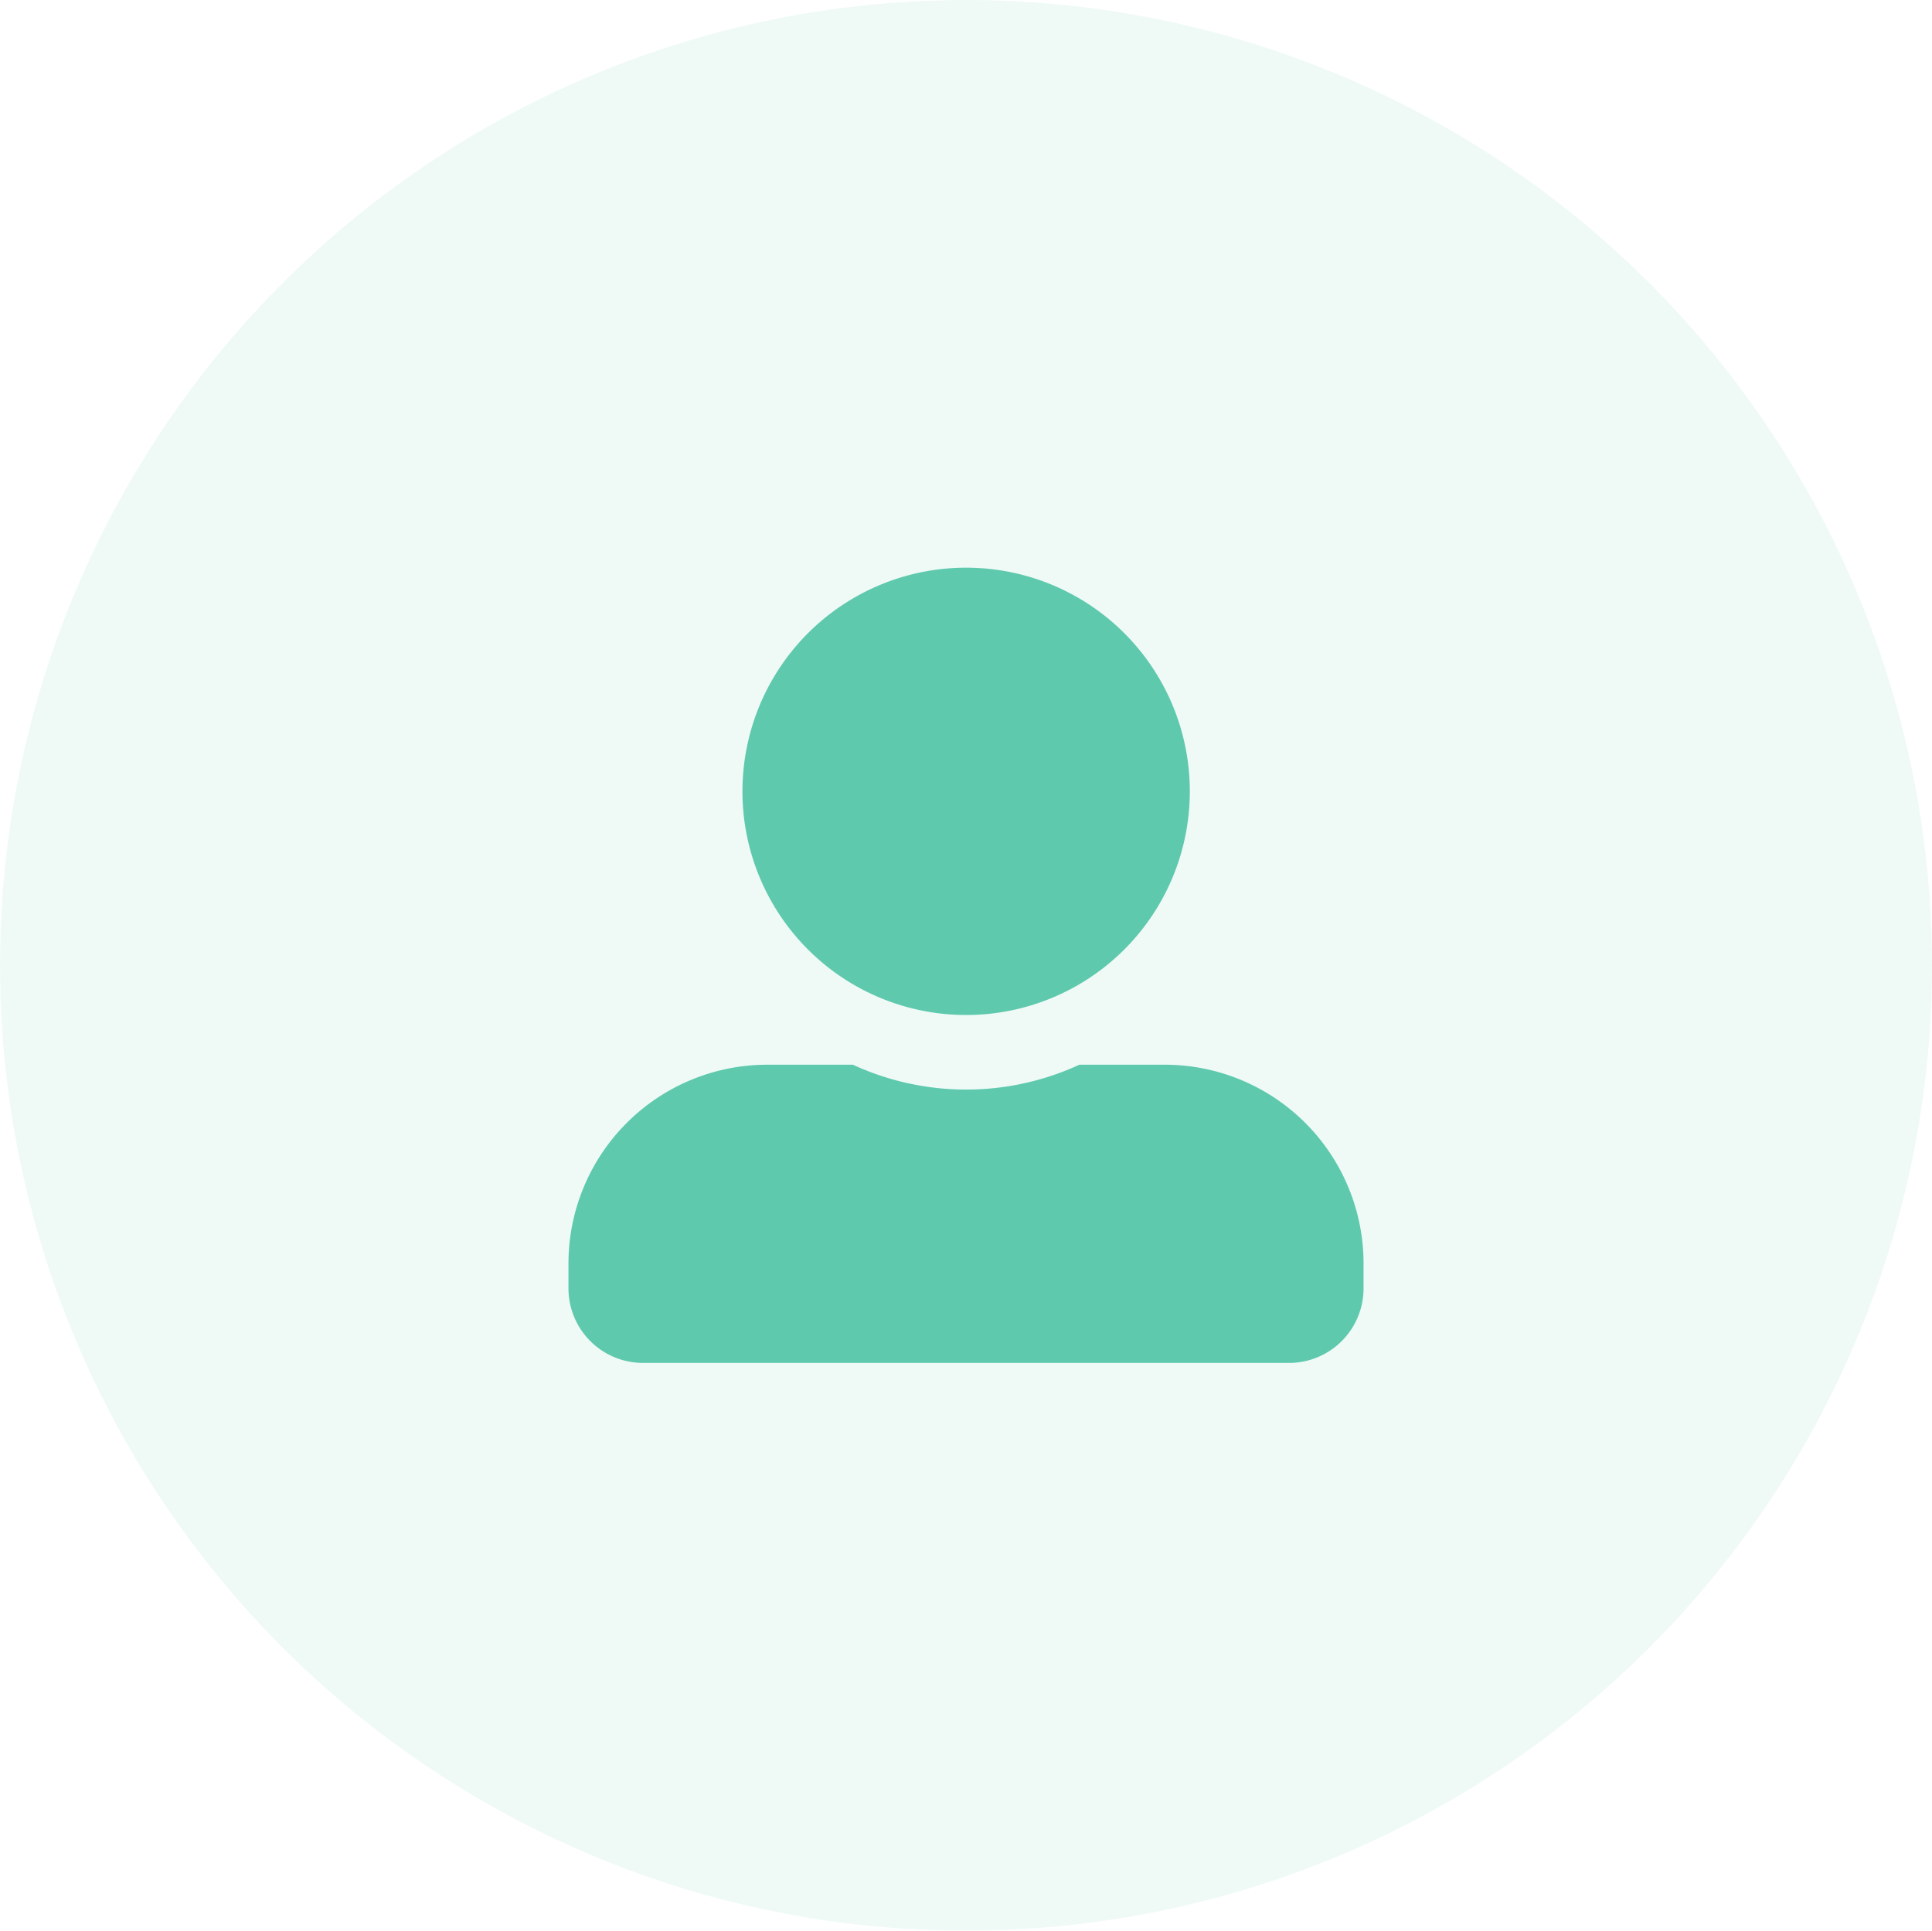 <svg xmlns="http://www.w3.org/2000/svg" width="69.96" height="69.92" viewBox="0 0 69.96 69.92">
  <g id="icon_feedback" transform="translate(-297.603 -3205)">
    <ellipse id="Ellipse_3" data-name="Ellipse 3" cx="34.98" cy="34.96" rx="34.98" ry="34.96" transform="translate(297.603 3205)" fill="rgba(95,201,173,0.1)"/>
    <path id="Icon_awesome-user-alt" data-name="Icon awesome-user-alt" d="M14.4,16.194A8.1,8.1,0,1,0,6.3,8.1,8.1,8.1,0,0,0,14.4,16.194Zm7.2,1.8h-3.1a9.788,9.788,0,0,1-8.2,0H7.2a7.2,7.2,0,0,0-7.2,7.2v.9a2.7,2.7,0,0,0,2.7,2.7H26.091a2.7,2.7,0,0,0,2.7-2.7v-.9A7.2,7.2,0,0,0,21.593,17.994Z" transform="translate(318.188 3225.565)" fill="#5fc9ad"/>
  </g>
</svg>
